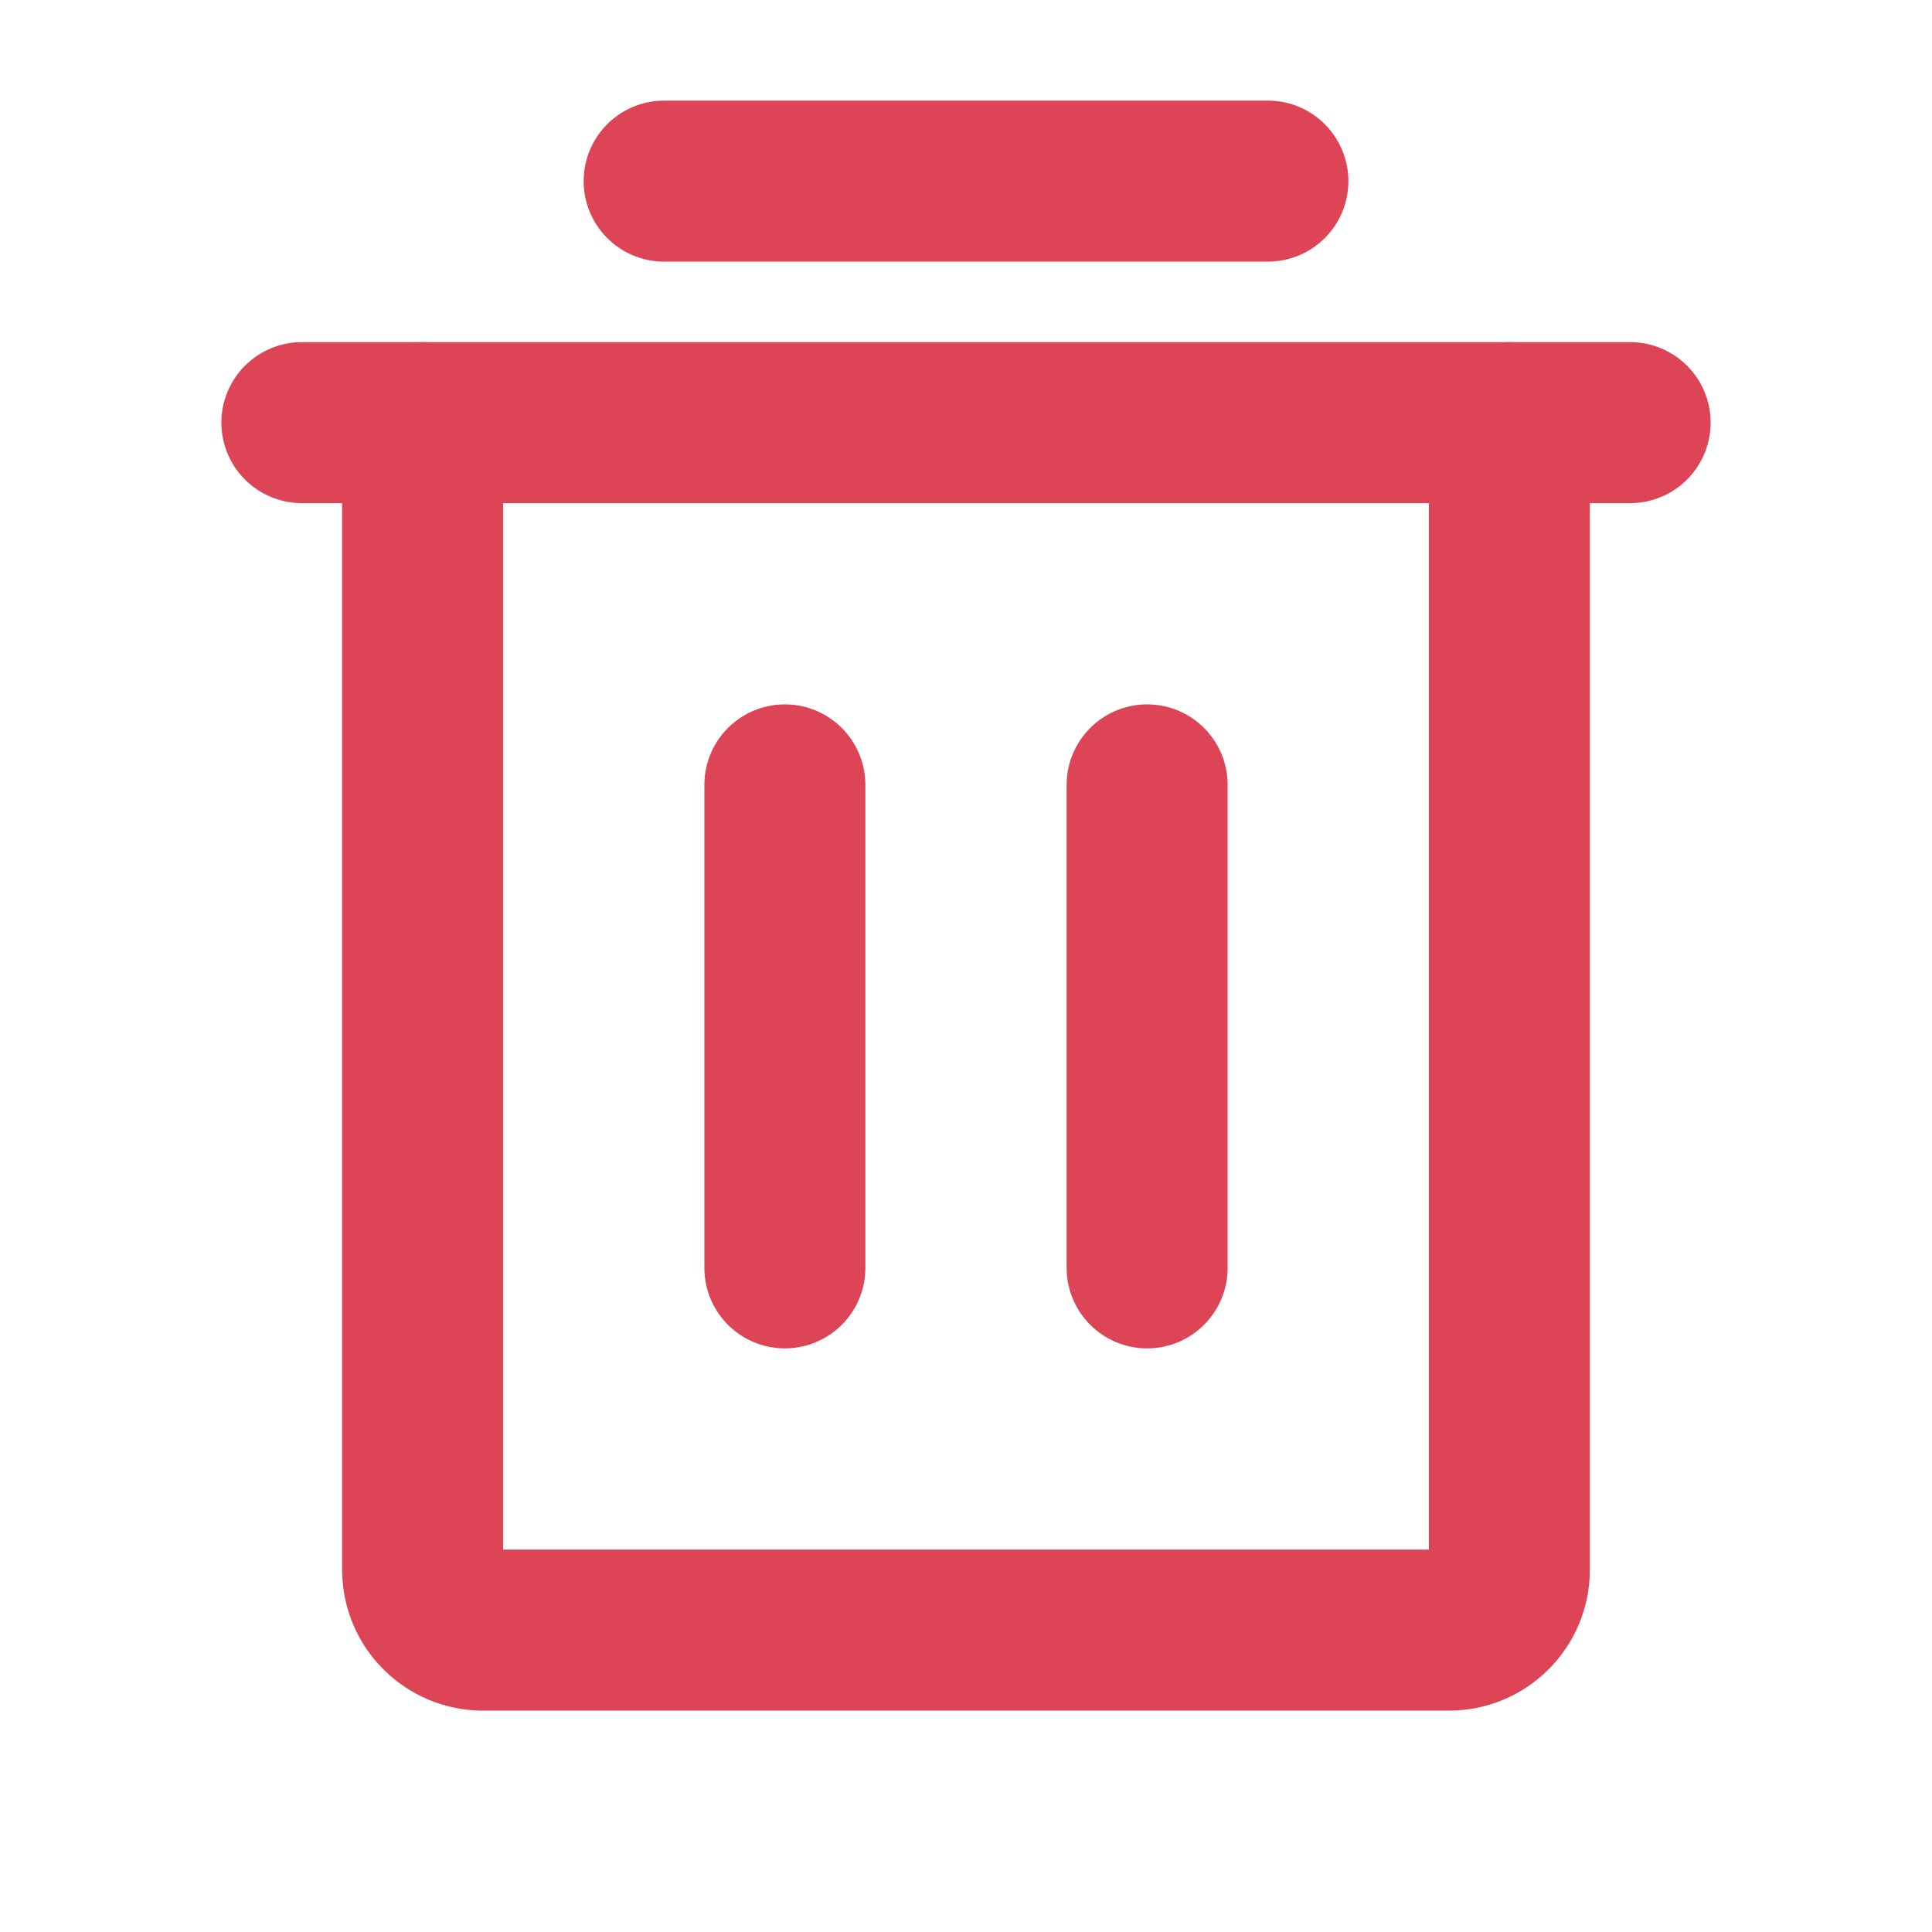 <svg width="24" height="24" viewBox="0 0 24 24" fill="none" xmlns="http://www.w3.org/2000/svg">
<path d="M20.25 5.25L3.75 5.25" stroke="#DD4456" stroke-width="2" stroke-linecap="round" stroke-linejoin="round"/>
<path d="M9.75 9.75V15.75" stroke="#DD4456" stroke-width="2" stroke-linecap="round" stroke-linejoin="round"/>
<path d="M14.25 9.75V15.75" stroke="#DD4456" stroke-width="2" stroke-linecap="round" stroke-linejoin="round"/>
<path d="M8.25 2.25H15.75" stroke="#DD4456" stroke-width="2" stroke-linecap="round" stroke-linejoin="round"/>
<path d="M18.75 5.25V19.5C18.75 19.699 18.671 19.89 18.53 20.03C18.39 20.171 18.199 20.25 18 20.25H6C5.801 20.25 5.61 20.171 5.47 20.03C5.329 19.89 5.25 19.699 5.25 19.5V5.25" stroke="#DD4456" stroke-width="2" stroke-linecap="round" stroke-linejoin="round"/>
</svg>
